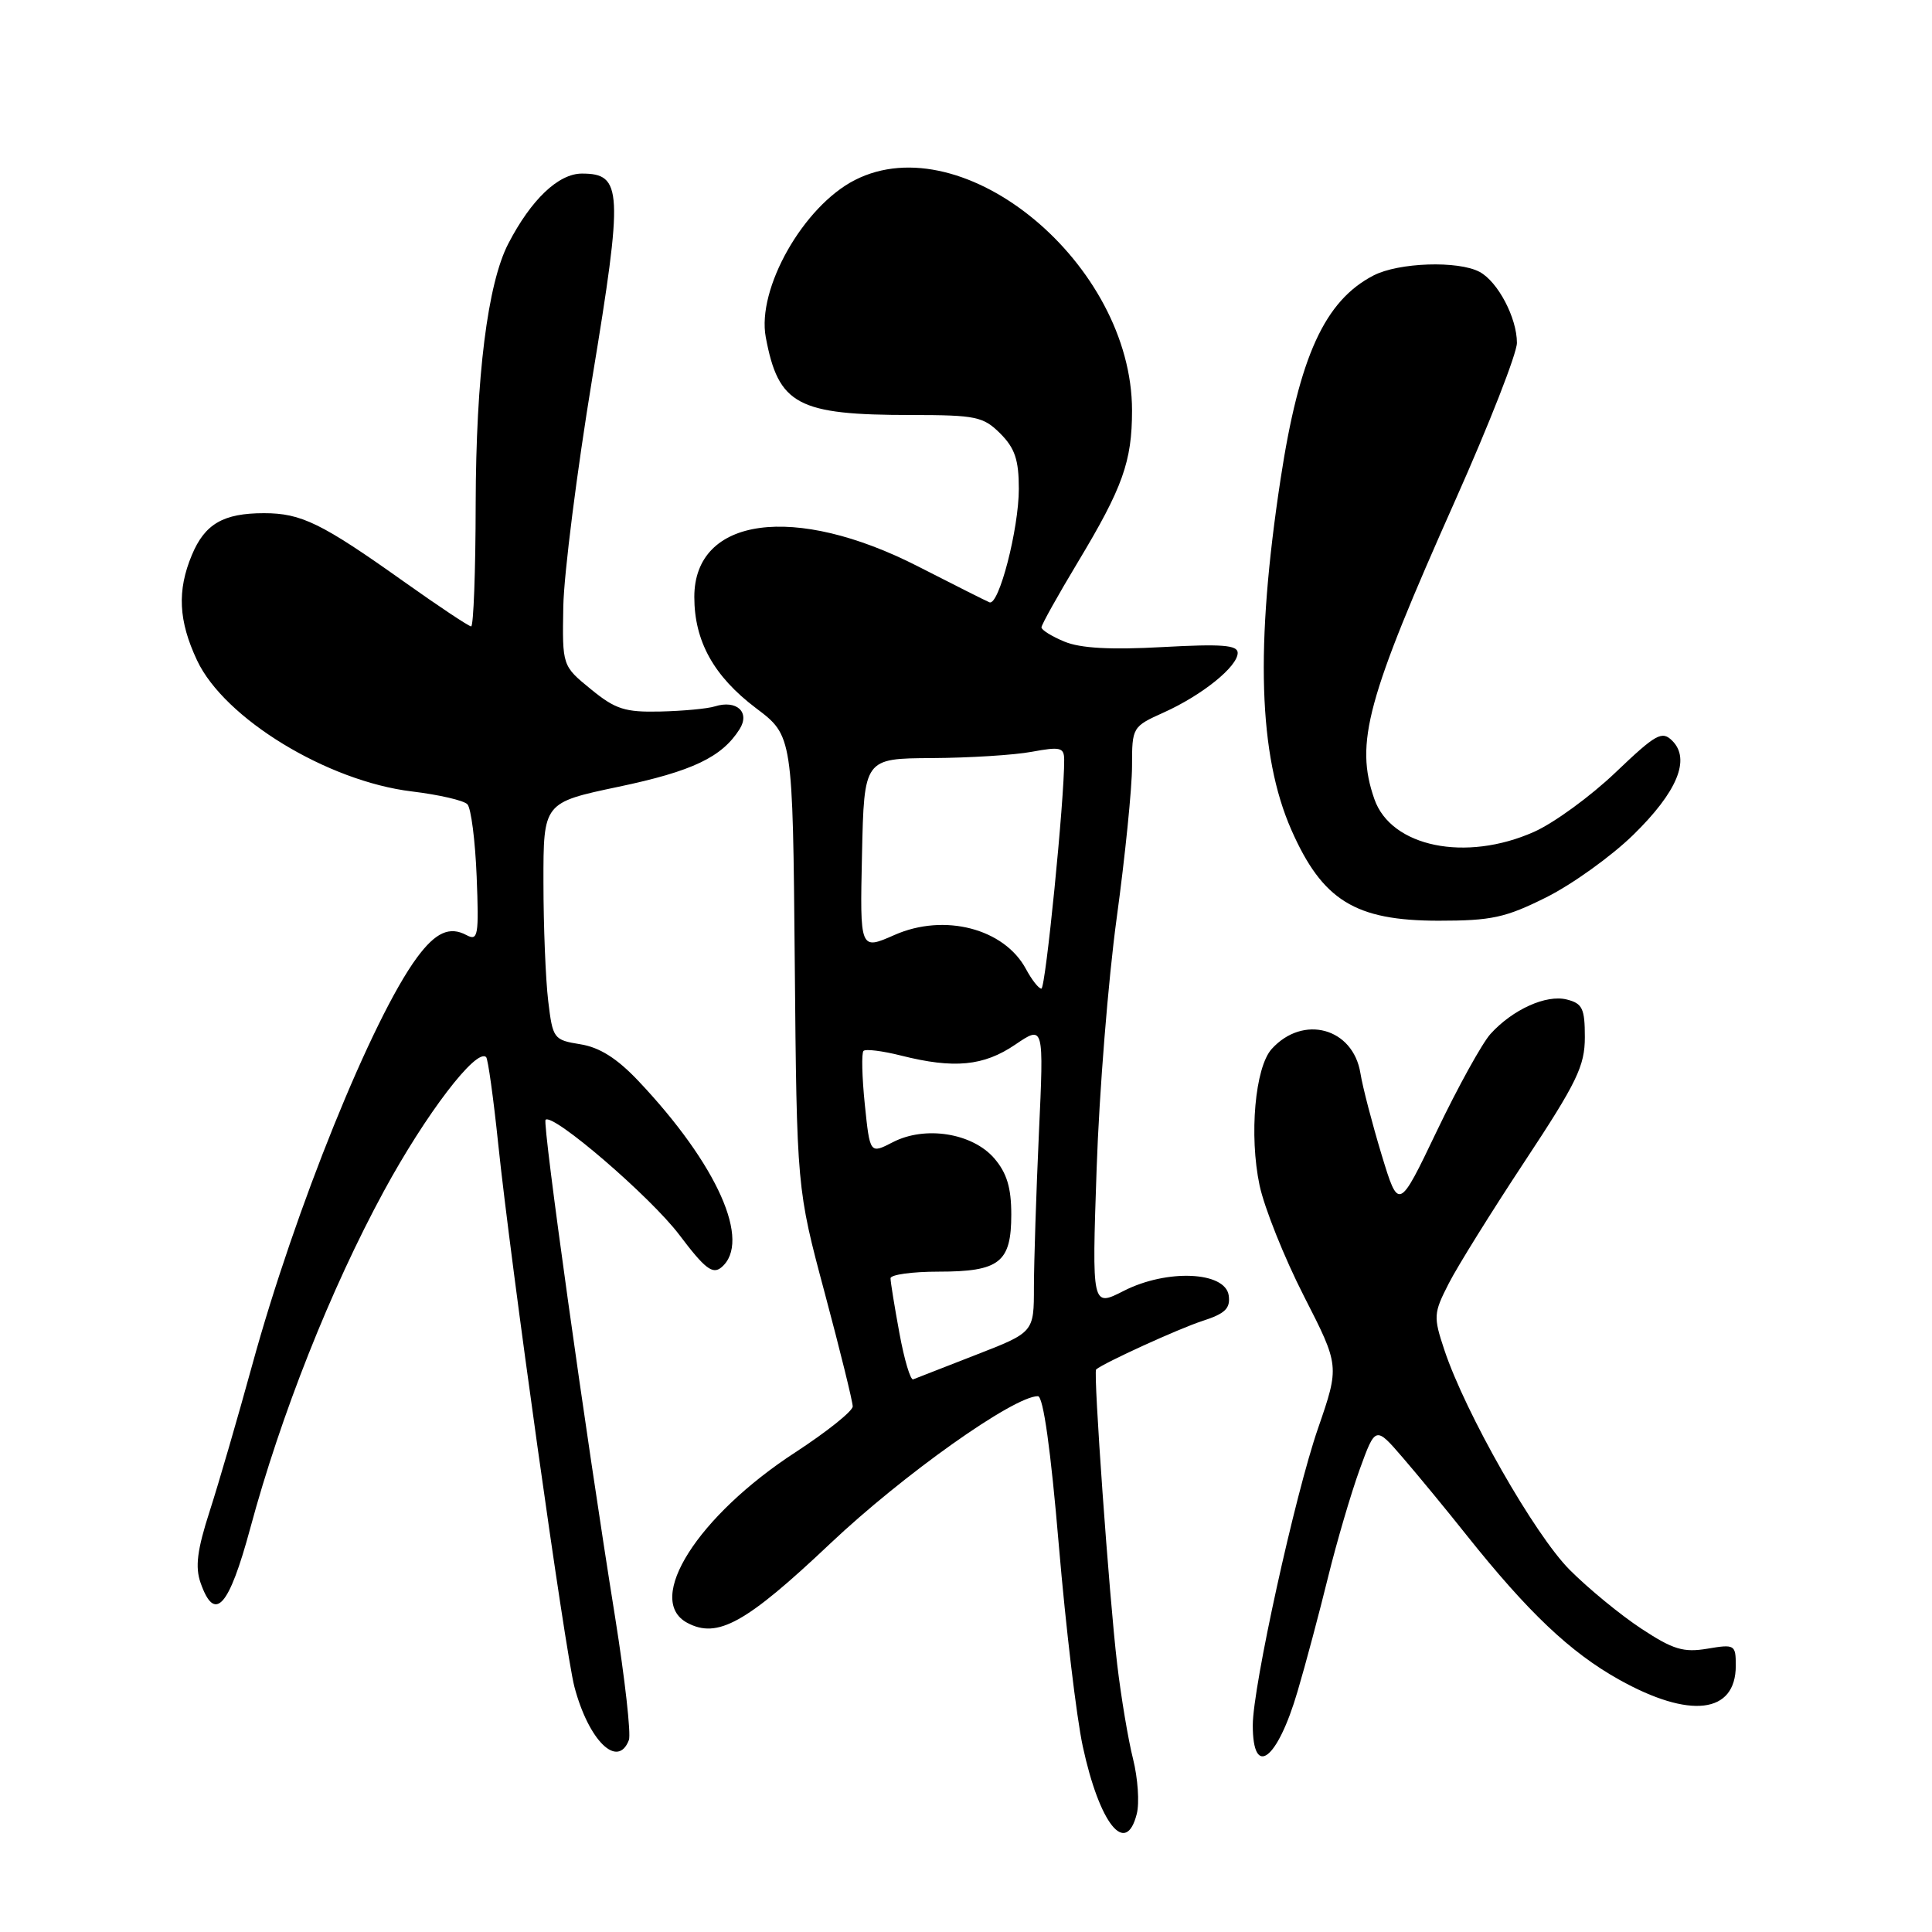 <?xml version="1.0" encoding="UTF-8" standalone="no"?>
<!DOCTYPE svg PUBLIC "-//W3C//DTD SVG 1.1//EN" "http://www.w3.org/Graphics/SVG/1.1/DTD/svg11.dtd" >
<svg xmlns="http://www.w3.org/2000/svg" xmlns:xlink="http://www.w3.org/1999/xlink" version="1.1" viewBox="0 0 256 256">
 <g >
 <path fill="currentColor"
d=" M 150.63 240.34 C 151.00 238.88 150.77 235.62 150.14 233.09 C 149.50 230.57 148.55 224.90 148.03 220.50 C 146.97 211.57 144.85 181.80 145.24 181.46 C 146.27 180.58 156.22 176.04 159.31 175.04 C 162.35 174.06 163.05 173.37 162.81 171.65 C 162.35 168.47 154.62 168.13 148.90 171.05 C 144.68 173.20 144.68 173.20 145.31 154.85 C 145.65 144.76 146.85 129.80 147.97 121.62 C 149.09 113.43 150.00 104.38 150.00 101.52 C 150.00 96.36 150.04 96.28 154.22 94.40 C 159.30 92.11 164.00 88.32 164.00 86.51 C 164.00 85.47 161.89 85.31 154.05 85.74 C 147.17 86.12 143.16 85.90 141.05 85.02 C 139.37 84.33 138.00 83.47 138.00 83.13 C 138.00 82.78 140.17 78.90 142.82 74.49 C 148.77 64.60 150.00 61.15 150.00 54.39 C 150.00 35.00 127.73 16.49 113.27 23.86 C 106.45 27.34 100.26 38.26 101.47 44.69 C 103.15 53.65 105.65 54.99 120.80 54.99 C 129.33 55.00 130.29 55.20 132.55 57.45 C 134.48 59.39 135.00 60.94 135.00 64.77 C 135.00 70.09 132.35 80.32 131.11 79.81 C 130.68 79.64 126.43 77.50 121.66 75.06 C 105.27 66.68 92.00 68.48 92.00 79.10 C 92.00 84.96 94.58 89.61 100.17 93.83 C 105.04 97.50 105.04 97.50 105.31 127.50 C 105.58 157.50 105.58 157.50 109.29 171.36 C 111.33 178.99 112.99 185.74 112.99 186.36 C 112.98 186.99 109.57 189.71 105.42 192.42 C 92.45 200.85 85.38 211.99 91.06 215.03 C 95.07 217.18 98.84 215.09 110.01 204.53 C 119.68 195.39 134.33 185.00 137.53 185.00 C 138.24 185.00 139.23 192.10 140.30 204.75 C 141.22 215.61 142.65 227.60 143.47 231.39 C 145.69 241.69 149.19 246.07 150.63 240.34 Z  M 171.93 224.13 C 173.01 220.49 174.82 213.68 175.97 209.00 C 177.12 204.32 179.01 197.90 180.16 194.72 C 182.26 188.95 182.26 188.95 185.88 193.15 C 187.87 195.46 191.68 200.08 194.34 203.43 C 202.48 213.64 208.06 218.94 214.52 222.55 C 223.91 227.80 230.00 227.08 230.00 220.71 C 230.00 217.93 229.86 217.85 226.24 218.46 C 223.07 218.99 221.70 218.58 217.49 215.81 C 214.75 214.01 210.47 210.50 207.99 208.01 C 203.35 203.36 194.16 187.23 191.38 178.86 C 189.92 174.47 189.95 174.01 191.96 170.08 C 193.12 167.80 197.66 160.51 202.04 153.88 C 208.95 143.42 210.00 141.25 210.00 137.43 C 210.00 133.63 209.68 132.96 207.61 132.44 C 204.88 131.75 200.44 133.76 197.50 137.00 C 196.40 138.22 193.21 143.98 190.41 149.82 C 185.33 160.44 185.33 160.44 183.06 152.98 C 181.82 148.87 180.55 144.02 180.26 142.19 C 179.28 136.20 172.67 134.40 168.51 138.99 C 166.30 141.43 165.50 150.43 166.90 157.07 C 167.54 160.06 170.18 166.66 172.78 171.75 C 177.50 180.99 177.50 180.99 174.65 189.25 C 171.59 198.08 166.01 223.49 166.00 228.58 C 165.99 235.71 169.25 233.26 171.93 224.13 Z  M 83.33 230.57 C 83.63 229.79 82.81 222.48 81.51 214.32 C 77.58 189.85 71.85 148.82 72.29 148.38 C 73.24 147.43 86.19 158.57 90.01 163.62 C 93.39 168.10 94.42 168.90 95.58 167.94 C 99.63 164.57 95.07 154.31 84.58 143.22 C 81.75 140.23 79.44 138.77 76.89 138.37 C 73.36 137.80 73.24 137.63 72.64 132.64 C 72.30 129.81 72.01 122.74 72.01 116.92 C 72.00 106.35 72.00 106.35 81.96 104.25 C 91.76 102.19 95.65 100.33 98.00 96.62 C 99.42 94.36 97.61 92.70 94.72 93.60 C 93.74 93.91 90.49 94.21 87.50 94.28 C 82.82 94.39 81.55 93.99 78.29 91.32 C 74.50 88.23 74.50 88.23 74.64 80.37 C 74.72 76.04 76.45 62.42 78.48 50.09 C 82.59 25.20 82.48 23.00 77.11 23.00 C 73.99 23.00 70.37 26.45 67.35 32.29 C 64.61 37.58 63.07 49.89 63.03 66.75 C 63.02 75.69 62.74 83.00 62.43 83.00 C 62.12 83.00 58.11 80.33 53.52 77.07 C 42.60 69.31 39.92 68.00 34.98 68.00 C 29.59 68.00 27.14 69.42 25.42 73.55 C 23.45 78.26 23.65 82.27 26.11 87.50 C 29.72 95.20 43.37 103.52 54.58 104.87 C 58.14 105.30 61.45 106.06 61.93 106.57 C 62.42 107.08 62.97 111.39 63.16 116.15 C 63.47 124.00 63.34 124.72 61.82 123.91 C 59.57 122.70 57.72 123.54 55.26 126.87 C 49.34 134.88 39.06 160.29 33.42 180.87 C 31.52 187.79 28.99 196.50 27.79 200.22 C 26.12 205.39 25.84 207.64 26.58 209.74 C 28.45 215.07 30.32 213.01 33.16 202.50 C 37.20 187.51 43.82 170.80 50.86 157.84 C 56.42 147.60 63.14 138.80 64.42 140.08 C 64.66 140.33 65.38 145.47 66.01 151.52 C 67.65 167.31 74.88 218.78 76.11 223.50 C 77.99 230.64 81.85 234.43 83.33 230.57 Z  M 204.91 118.89 C 208.34 117.17 213.51 113.46 216.40 110.64 C 222.24 104.94 224.04 100.61 221.59 98.16 C 220.22 96.79 219.44 97.23 214.06 102.36 C 210.76 105.51 205.91 109.05 203.28 110.22 C 194.22 114.26 184.32 112.23 182.11 105.88 C 179.51 98.43 181.08 92.66 192.86 66.23 C 197.34 56.18 201.00 46.82 201.00 45.43 C 201.00 42.12 198.48 37.33 196.06 36.03 C 193.22 34.51 185.33 34.78 182.00 36.50 C 175.53 39.85 172.16 47.23 169.68 63.50 C 166.31 85.64 166.76 100.07 171.11 109.96 C 175.23 119.31 179.56 121.99 190.59 122.00 C 197.65 122.00 199.48 121.60 204.91 118.89 Z  M 119.18 176.66 C 118.53 173.14 118.00 169.87 118.00 169.38 C 118.00 168.90 120.86 168.50 124.35 168.50 C 132.45 168.50 134.00 167.28 134.00 160.93 C 134.00 157.37 133.41 155.43 131.75 153.49 C 128.85 150.13 122.58 149.13 118.30 151.35 C 115.27 152.91 115.27 152.91 114.59 146.33 C 114.22 142.71 114.14 139.52 114.42 139.25 C 114.70 138.97 116.94 139.25 119.40 139.87 C 126.42 141.64 130.34 141.26 134.52 138.42 C 138.32 135.84 138.32 135.84 137.66 150.17 C 137.30 158.05 137.01 167.21 137.00 170.52 C 137.00 176.54 137.00 176.54 129.33 179.52 C 125.11 181.16 121.36 182.62 121.00 182.77 C 120.65 182.93 119.82 180.17 119.18 176.66 Z  M 135.95 128.41 C 133.07 123.03 125.12 120.97 118.52 123.89 C 113.94 125.91 113.94 125.91 114.22 113.21 C 114.50 100.50 114.50 100.50 123.50 100.45 C 128.45 100.42 134.41 100.05 136.75 99.61 C 140.49 98.92 141.00 99.04 141.01 100.66 C 141.05 105.86 138.54 131.00 137.99 131.00 C 137.63 131.00 136.72 129.84 135.95 128.41 Z "/>
</g>
</svg>